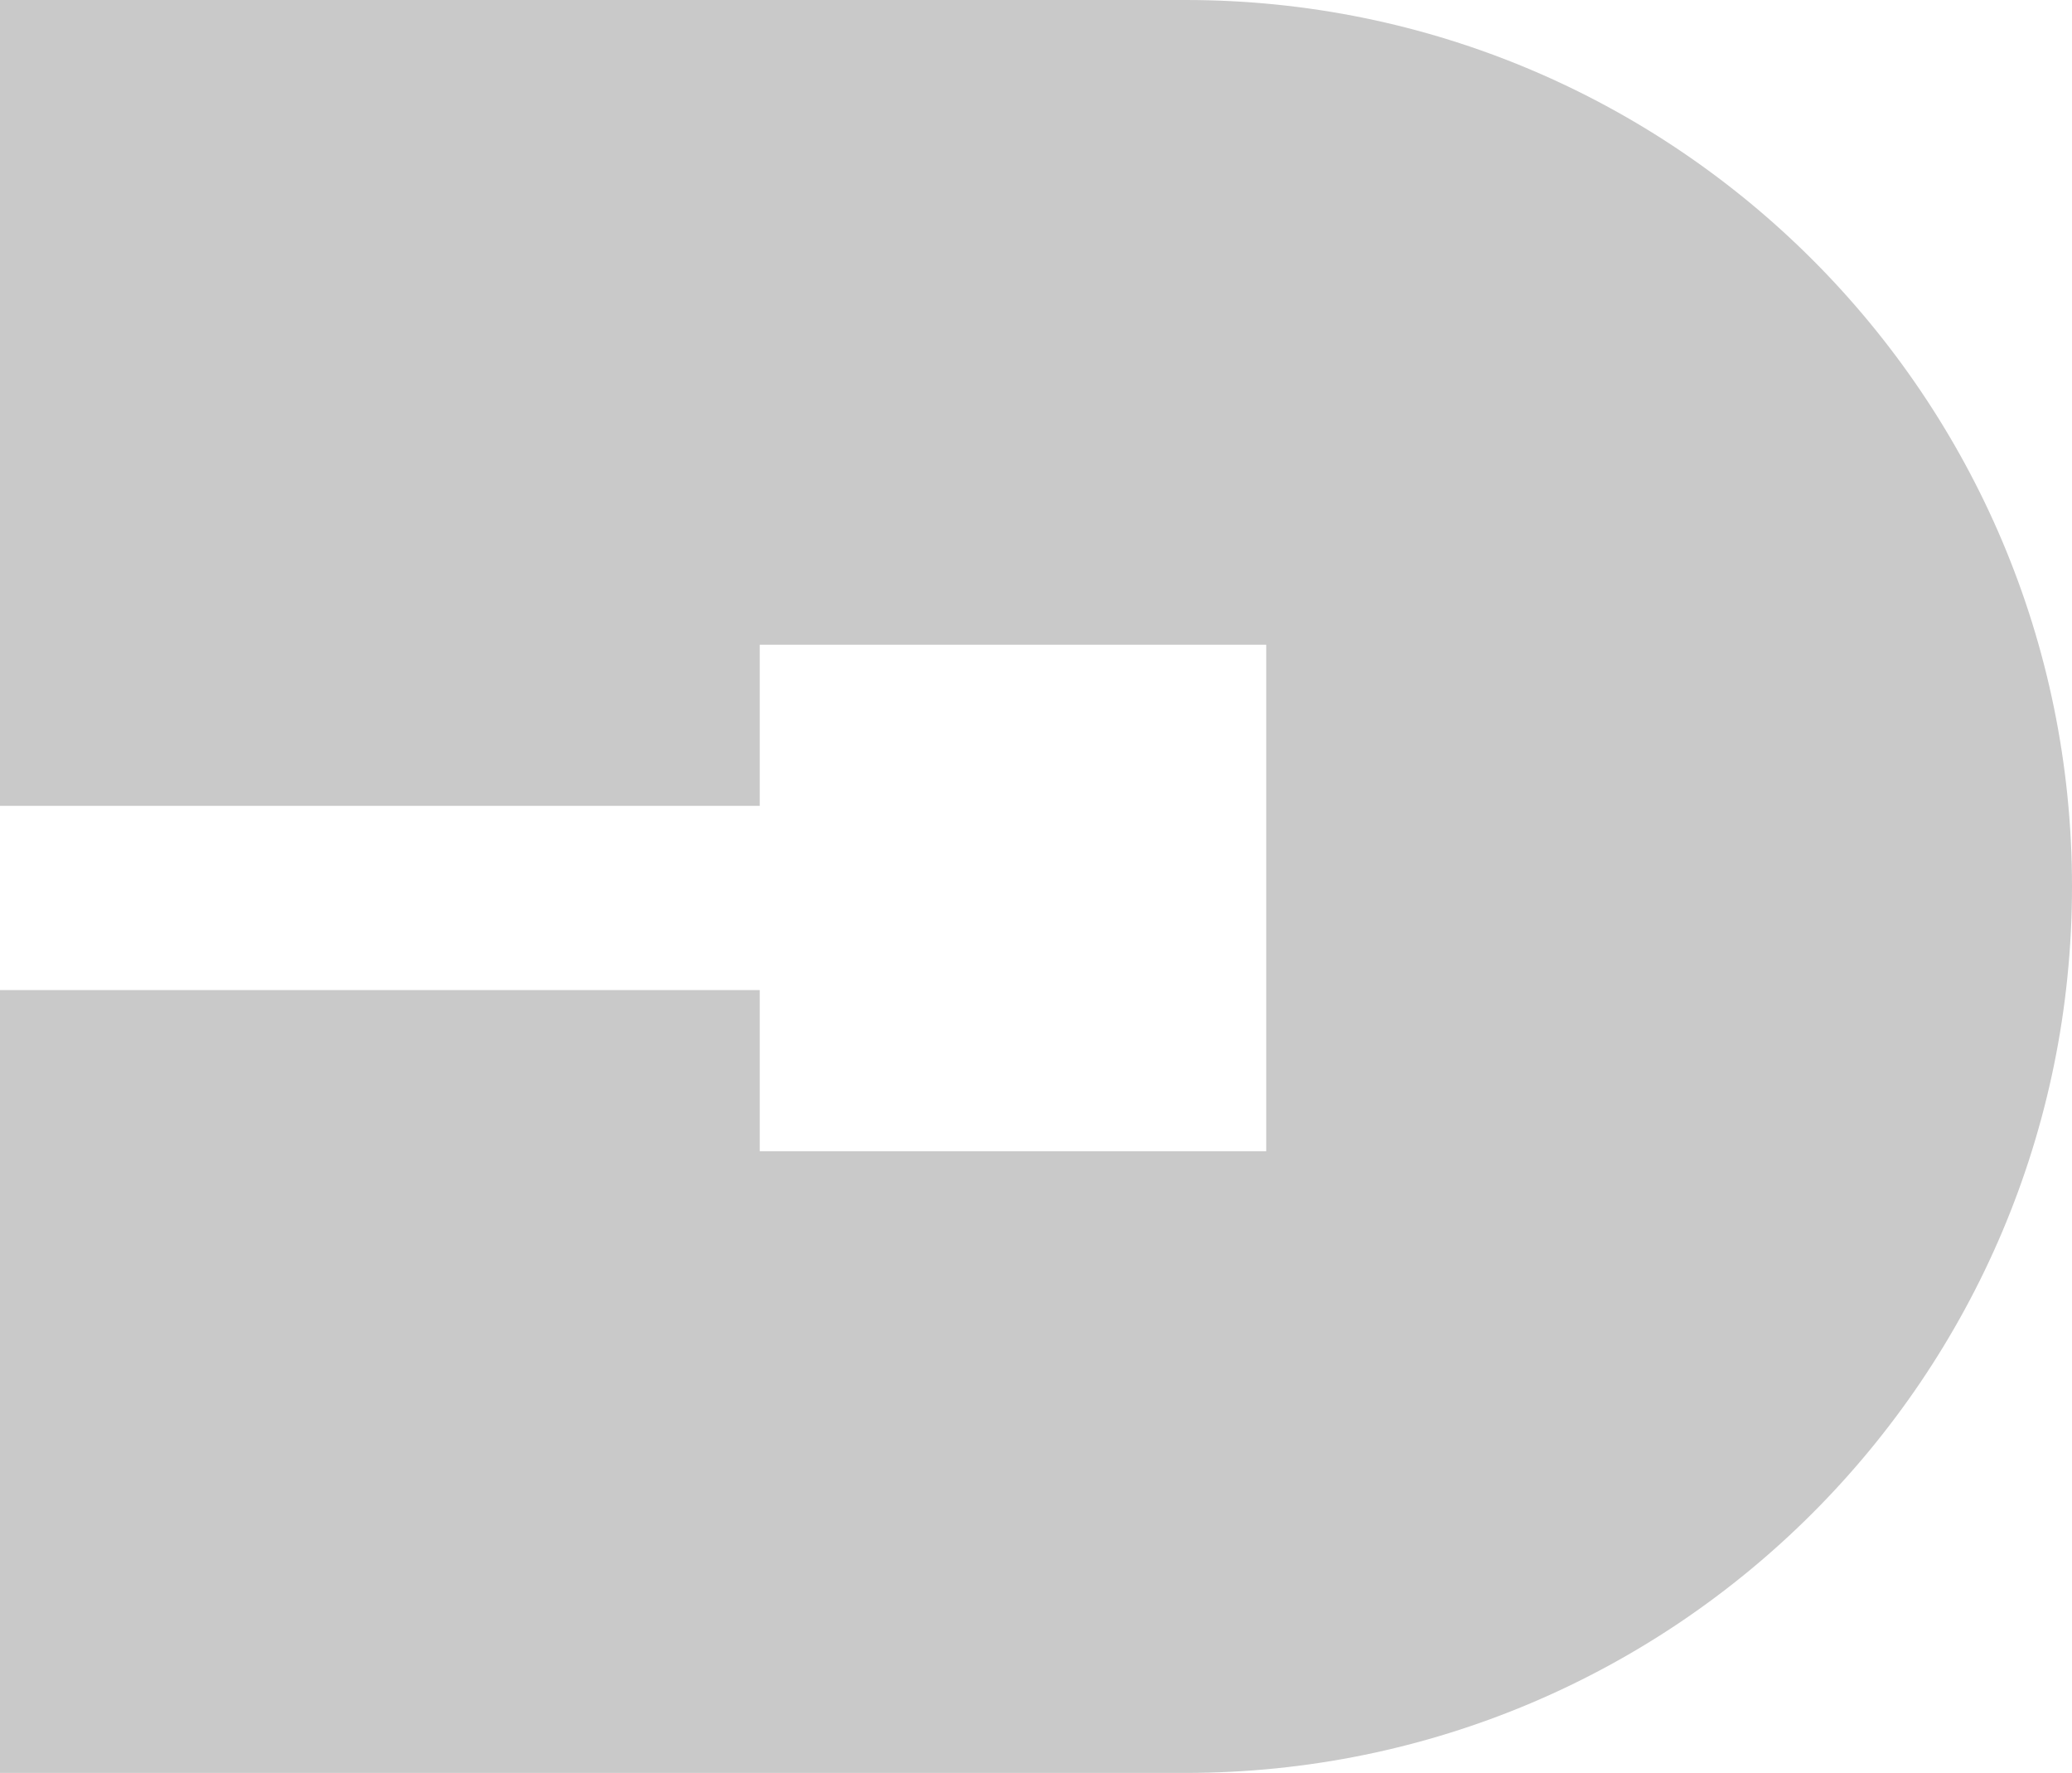 <svg width="90" height="77" viewBox="0 0 90 77" fill="none" xmlns="http://www.w3.org/2000/svg">
<path fill-rule="evenodd" clip-rule="evenodd" d="M0 0H51.5C72.763 0 90 17.237 90 38.5C90 59.763 72.763 77 51.5 77H0V43H33V50H55V28H33V35H0V0Z" fill="#c9c9c9"/>
</svg>
